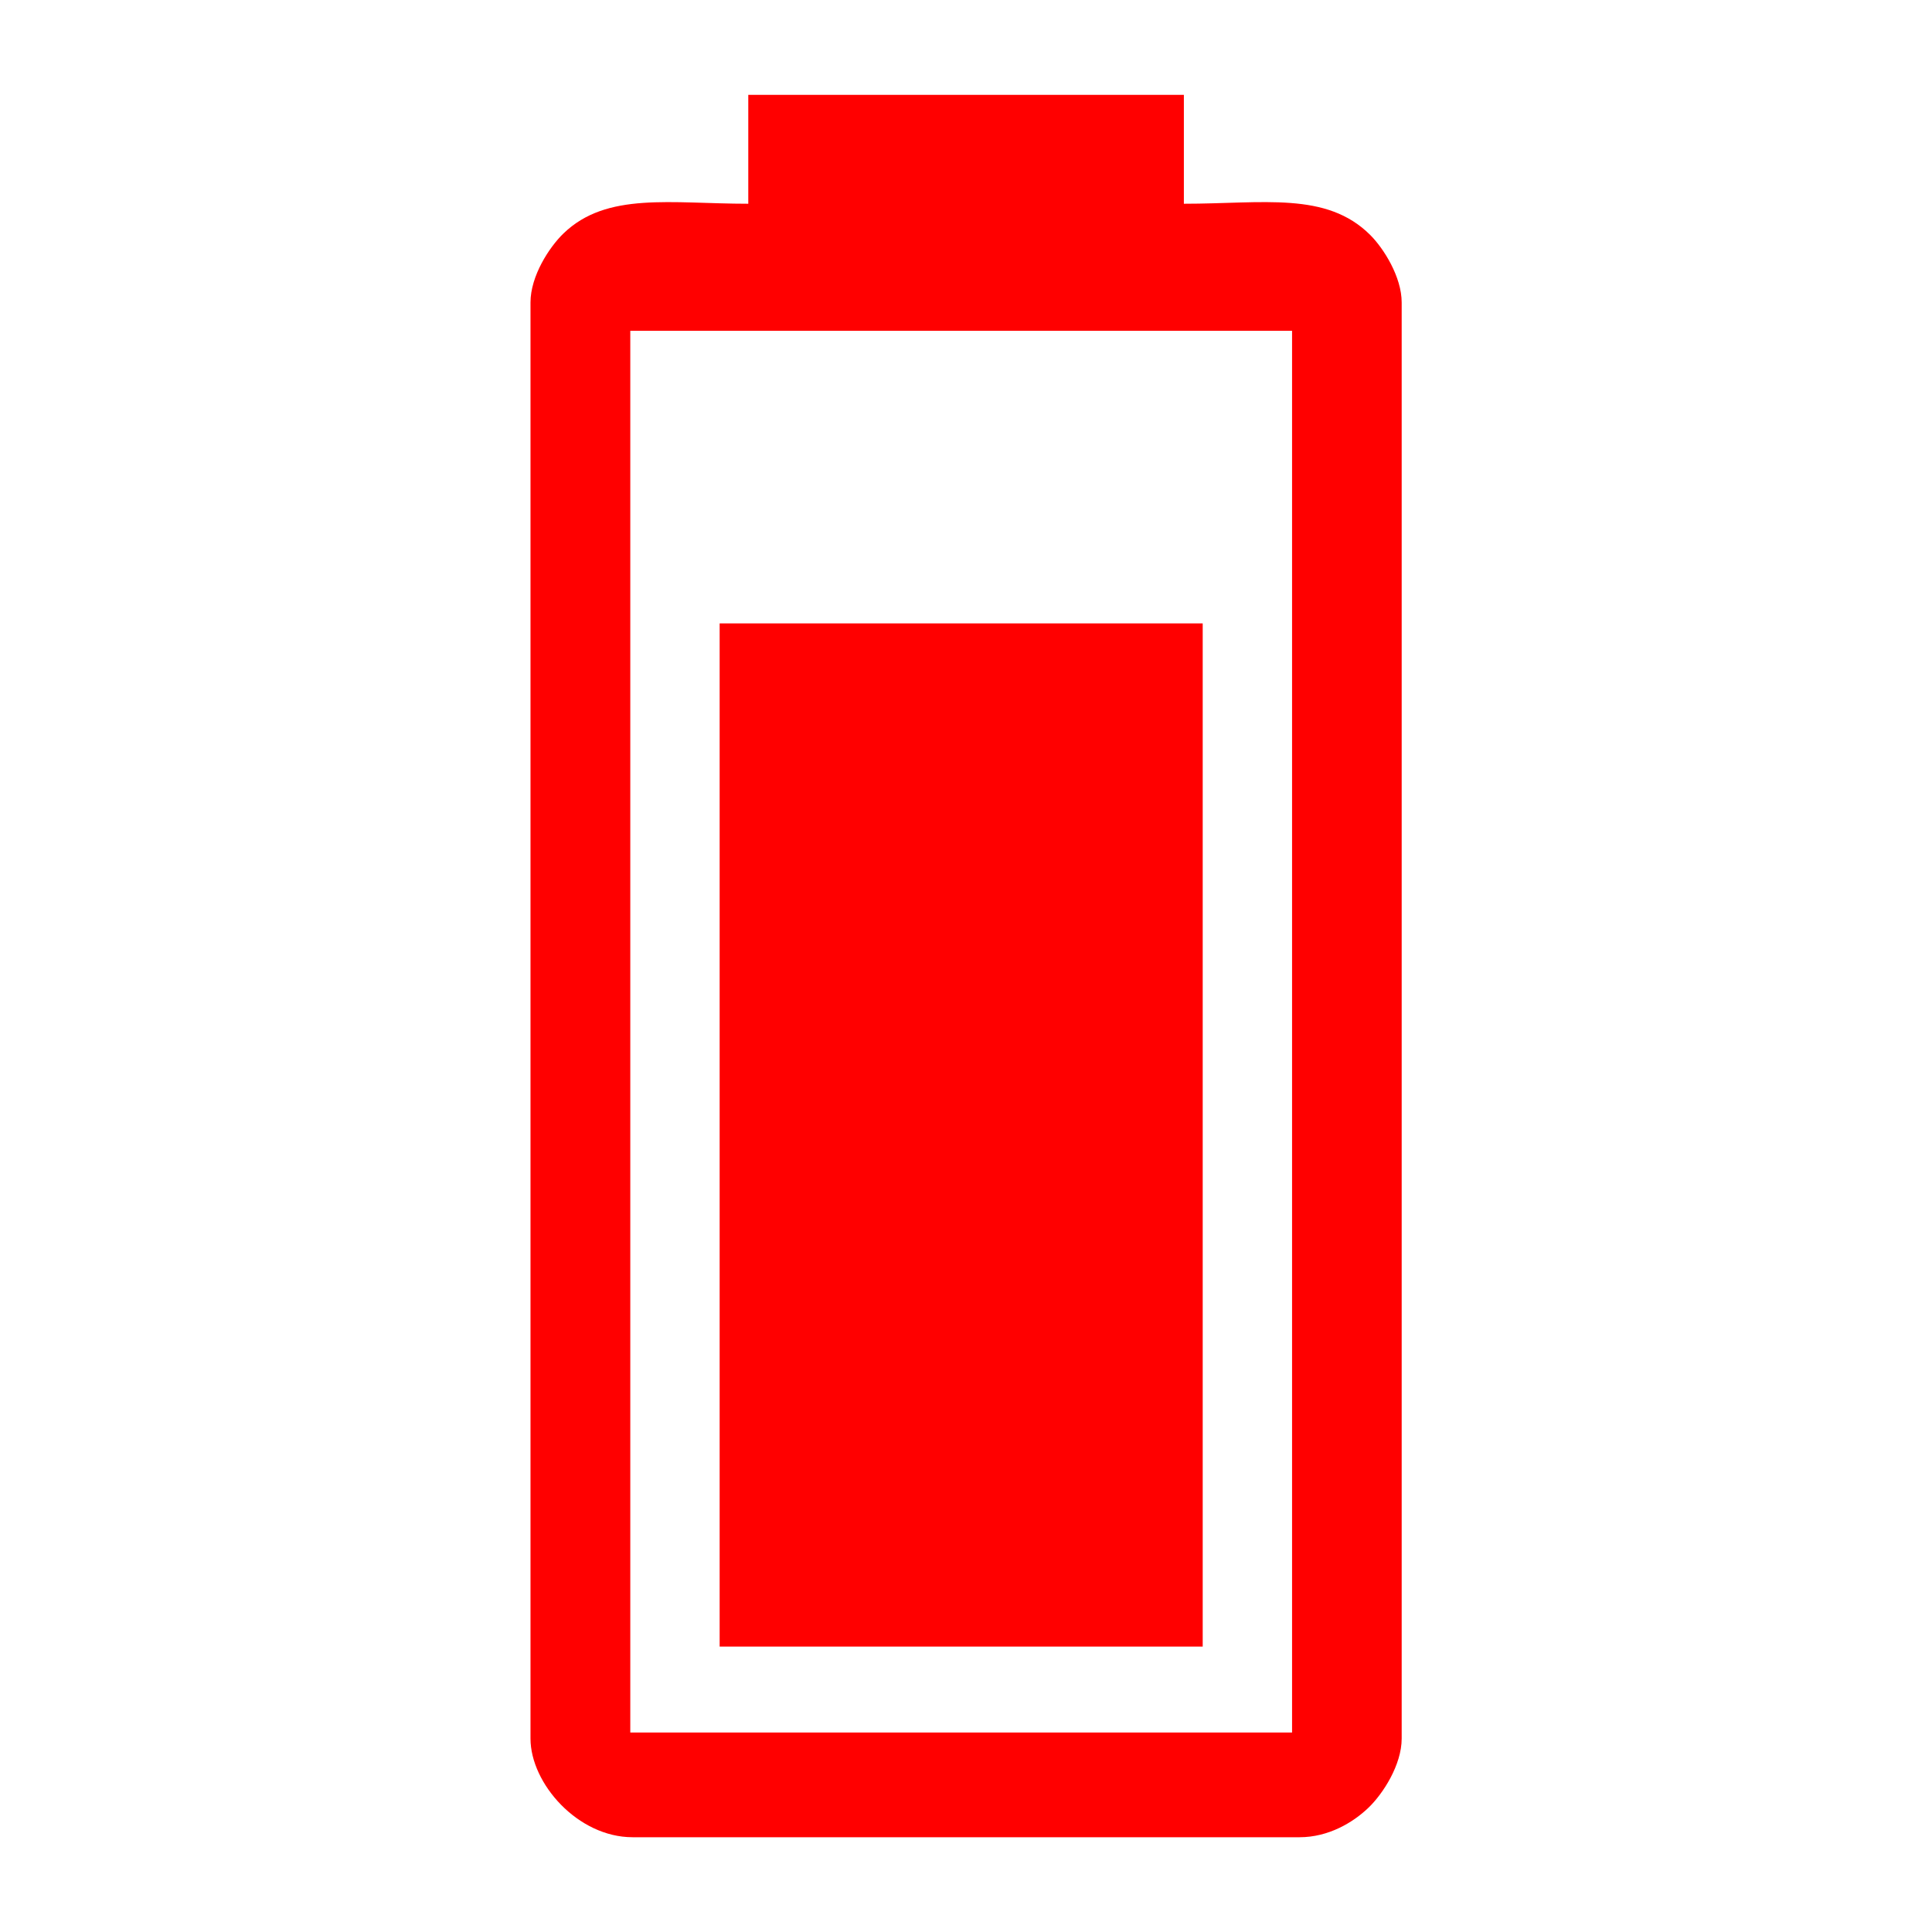 <?xml version="1.0" encoding="UTF-8"?>
<!DOCTYPE svg PUBLIC "-//W3C//DTD SVG 1.1//EN" "http://www.w3.org/Graphics/SVG/1.1/DTD/svg11.dtd">
<!-- Creator: CorelDRAW 2018 (64-Bit) -->
<svg xmlns="http://www.w3.org/2000/svg" xml:space="preserve" width="8.467mm" height="8.467mm" version="1.1" style="shape-rendering:geometricPrecision; text-rendering:geometricPrecision; image-rendering:optimizeQuality; fill-rule:evenodd; clip-rule:evenodd"
viewBox="0 0 846.66 846.66"
 xmlns:xlink="http://www.w3.org/1999/xlink">
 <defs>
  <style type="text/css">
   <![CDATA[
    .fil0 {fill:#ff0000}
   ]]>
  </style>
 </defs>
 <g id="Layer_x0020_1">
  <path class="fil0" d="M277.21 805.13l292.3 0c12.71,0 23.52,-6.49 30.26,-13 6.3,-6.07 14.49,-18.69 14.49,-30.25l0 -629.34c0,-11.15 -7.83,-23.61 -13.74,-29.52 -19.2,-19.2 -46.81,-13.73 -81.71,-13.73l0 -47.72 -190.89 0 0 47.72c-33.97,0 -61.97,-5.32 -80.96,12.99 -6.3,6.08 -14.48,18.7 -14.48,30.26l0 629.34c0,19.7 20.76,43.25 44.73,43.25zm38.16 -83.54l0 -448.4 211.69 0 0 448.4 -211.69 0zm-39.16 37.66l0 -614.27 290.01 0 0 614.27 -290.01 0z"/>
 </g>
</svg>

